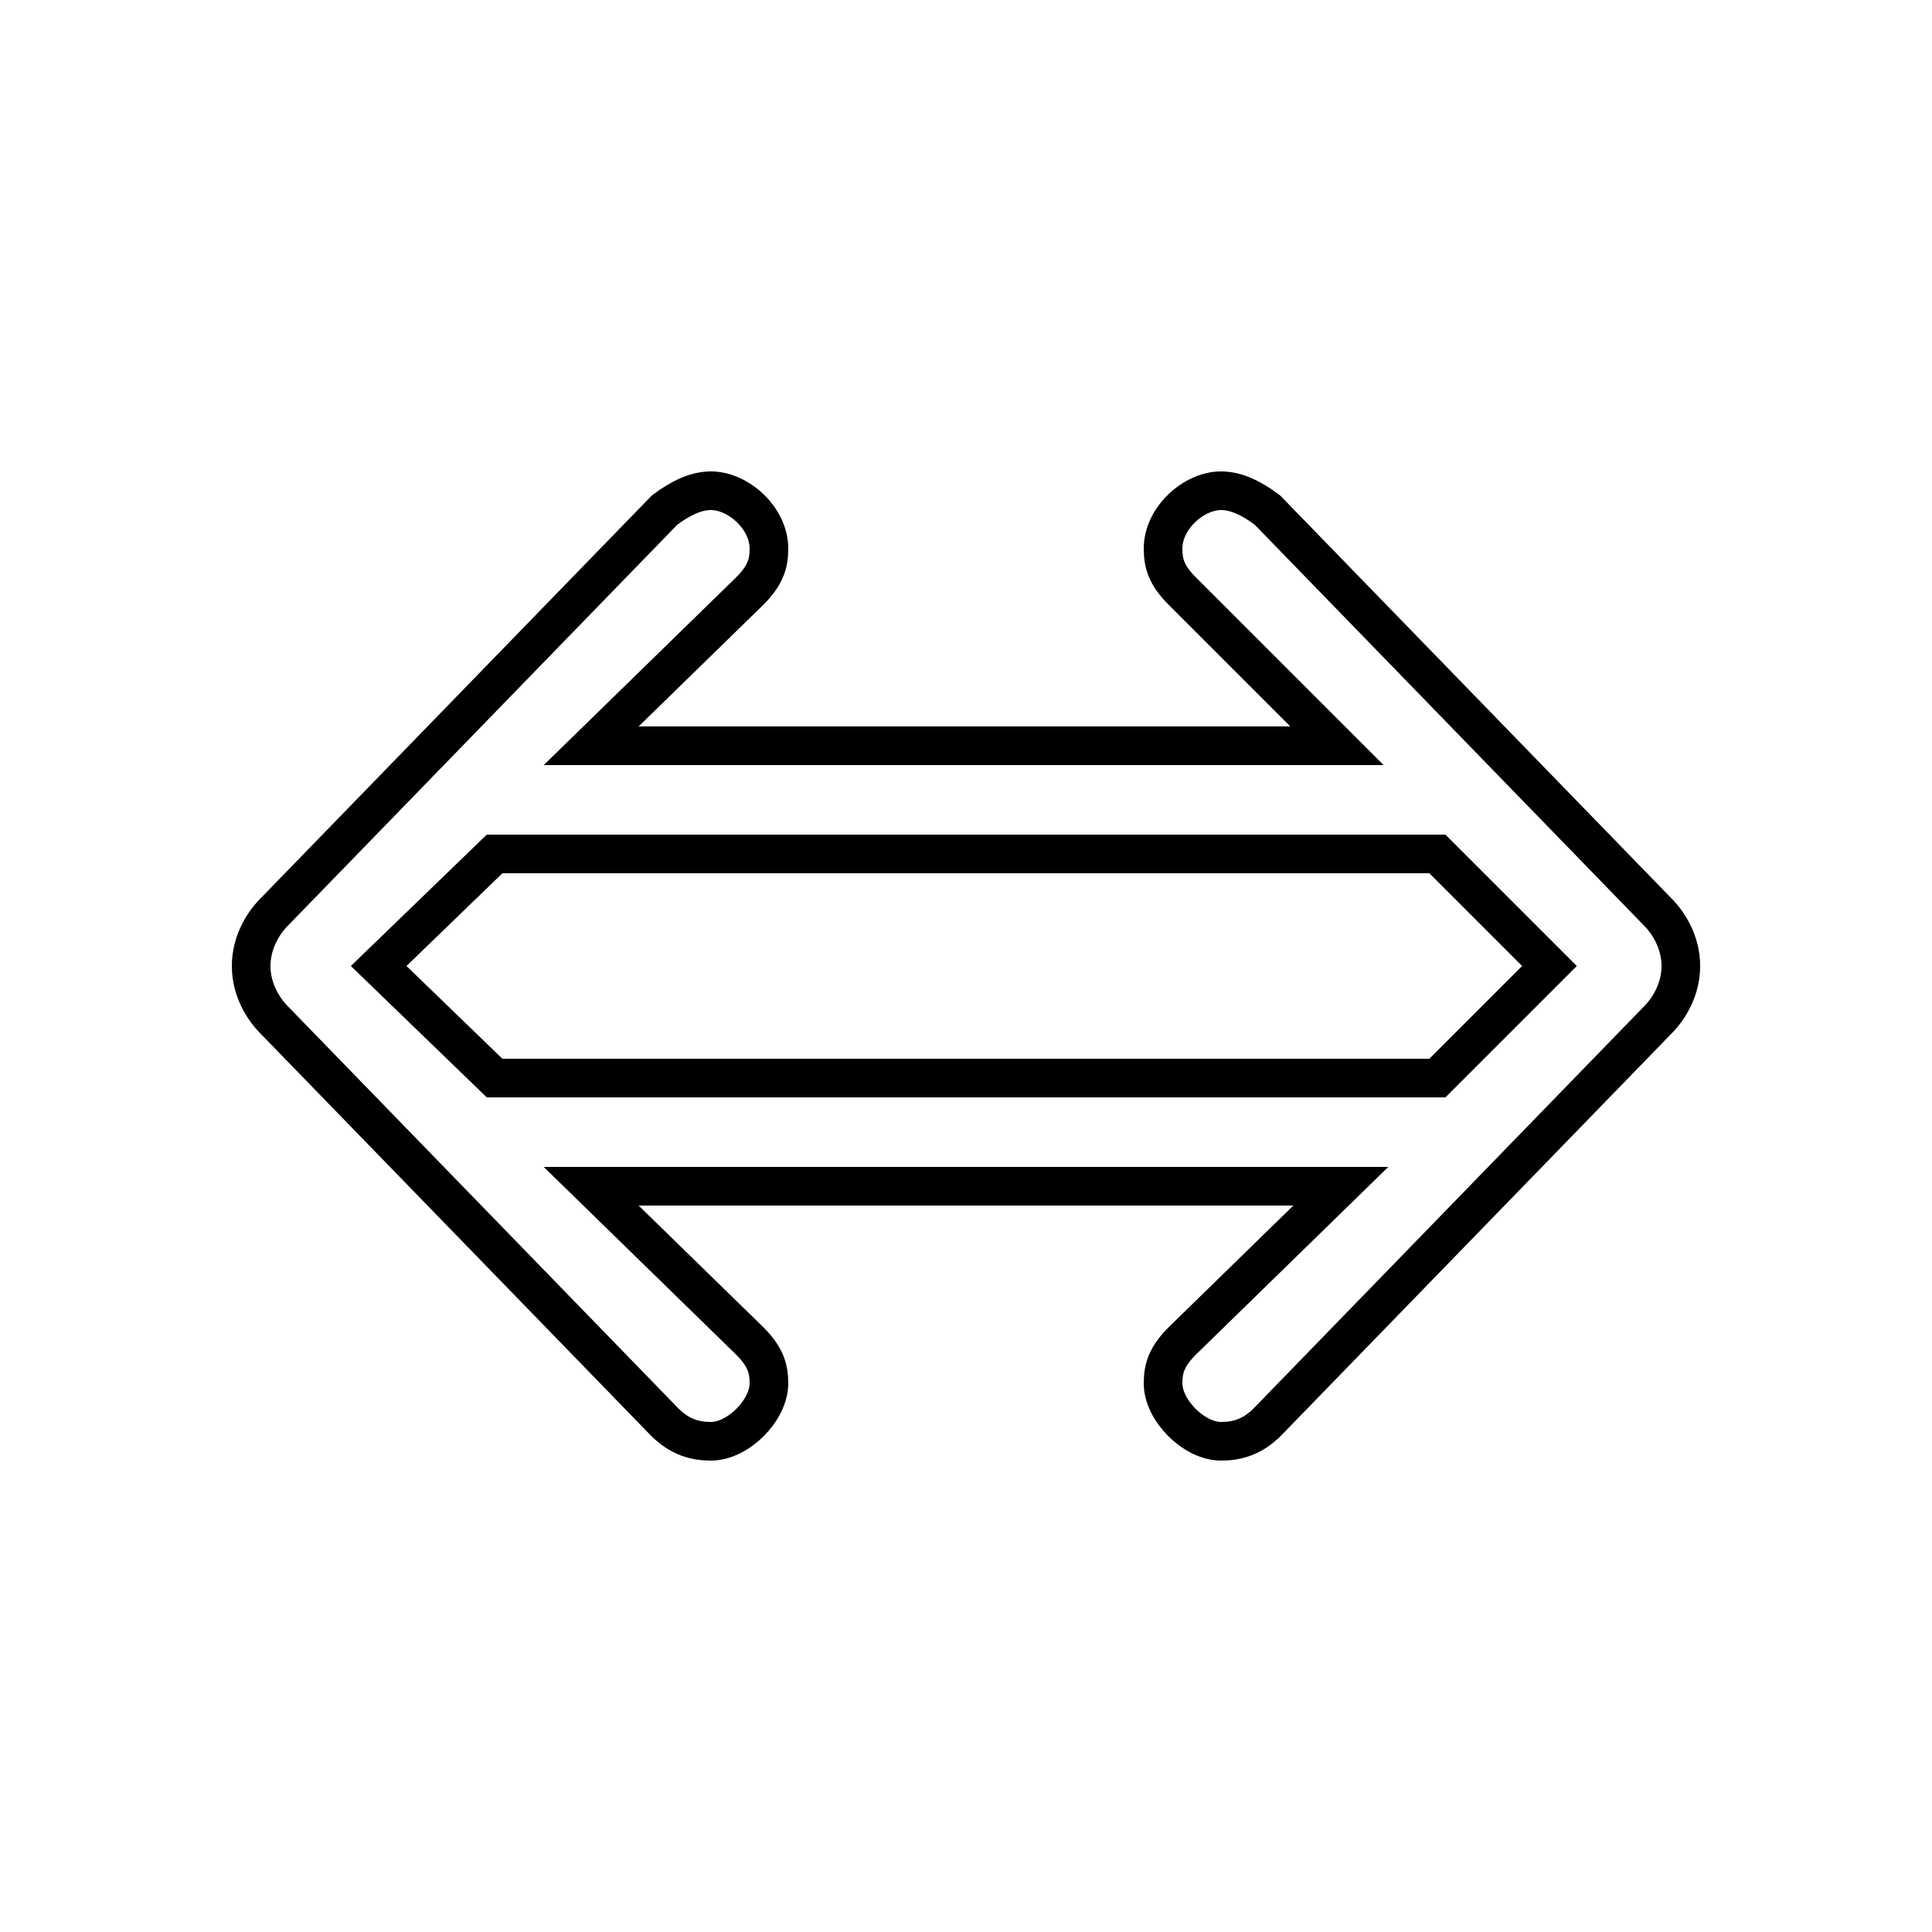 <?xml version='1.0' encoding='utf8'?>
<svg viewBox="0.0 -6.0 50.0 50.0" version="1.1" xmlns="http://www.w3.org/2000/svg">
<rect x="0.0" y="-6.0" width="50.0" height="50.0" fill="#808080" stroke="none"/>
<rect x="-1000" y="-1000" width="2000" height="2000" stroke="white" fill="white"/>
<g style="fill:white;stroke:#000000;  stroke-width:1">
<path d="M 30.6 -9.3 L 34.7 -13.3 L 15.3 -13.3 L 19.4 -9.3 C 19.8 -8.9 19.9 -8.6 19.9 -8.2 C 19.9 -7.5 19.1 -6.7 18.4 -6.7 C 18.0 -6.7 17.6 -6.8 17.2 -7.2 L 7.1 -17.6 C 6.8 -17.9 6.5 -18.4 6.5 -19.0 C 6.5 -19.6 6.8 -20.1 7.1 -20.4 L 17.2 -30.8 C 17.6 -31.1 18.0 -31.3 18.4 -31.3 C 19.1 -31.3 19.9 -30.6 19.9 -29.8 C 19.9 -29.4 19.8 -29.1 19.4 -28.7 L 15.3 -24.7 L 34.6 -24.7 L 30.6 -28.7 C 30.2 -29.1 30.1 -29.4 30.1 -29.8 C 30.1 -30.6 30.9 -31.3 31.6 -31.3 C 32.0 -31.3 32.4 -31.1 32.8 -30.8 L 42.9 -20.4 C 43.2 -20.1 43.5 -19.6 43.5 -19.0 C 43.5 -18.4 43.2 -17.9 42.9 -17.6 L 32.8 -7.2 C 32.4 -6.8 32.0 -6.7 31.6 -6.7 C 30.9 -6.7 30.1 -7.5 30.1 -8.2 C 30.1 -8.6 30.2 -8.9 30.6 -9.3 Z M 37.2 -16.1 L 40.1 -19.0 L 37.2 -21.9 L 12.8 -21.9 L 9.8 -19.0 L 12.8 -16.1 Z" transform="translate(0.0 38.0)" />
</g>
</svg>